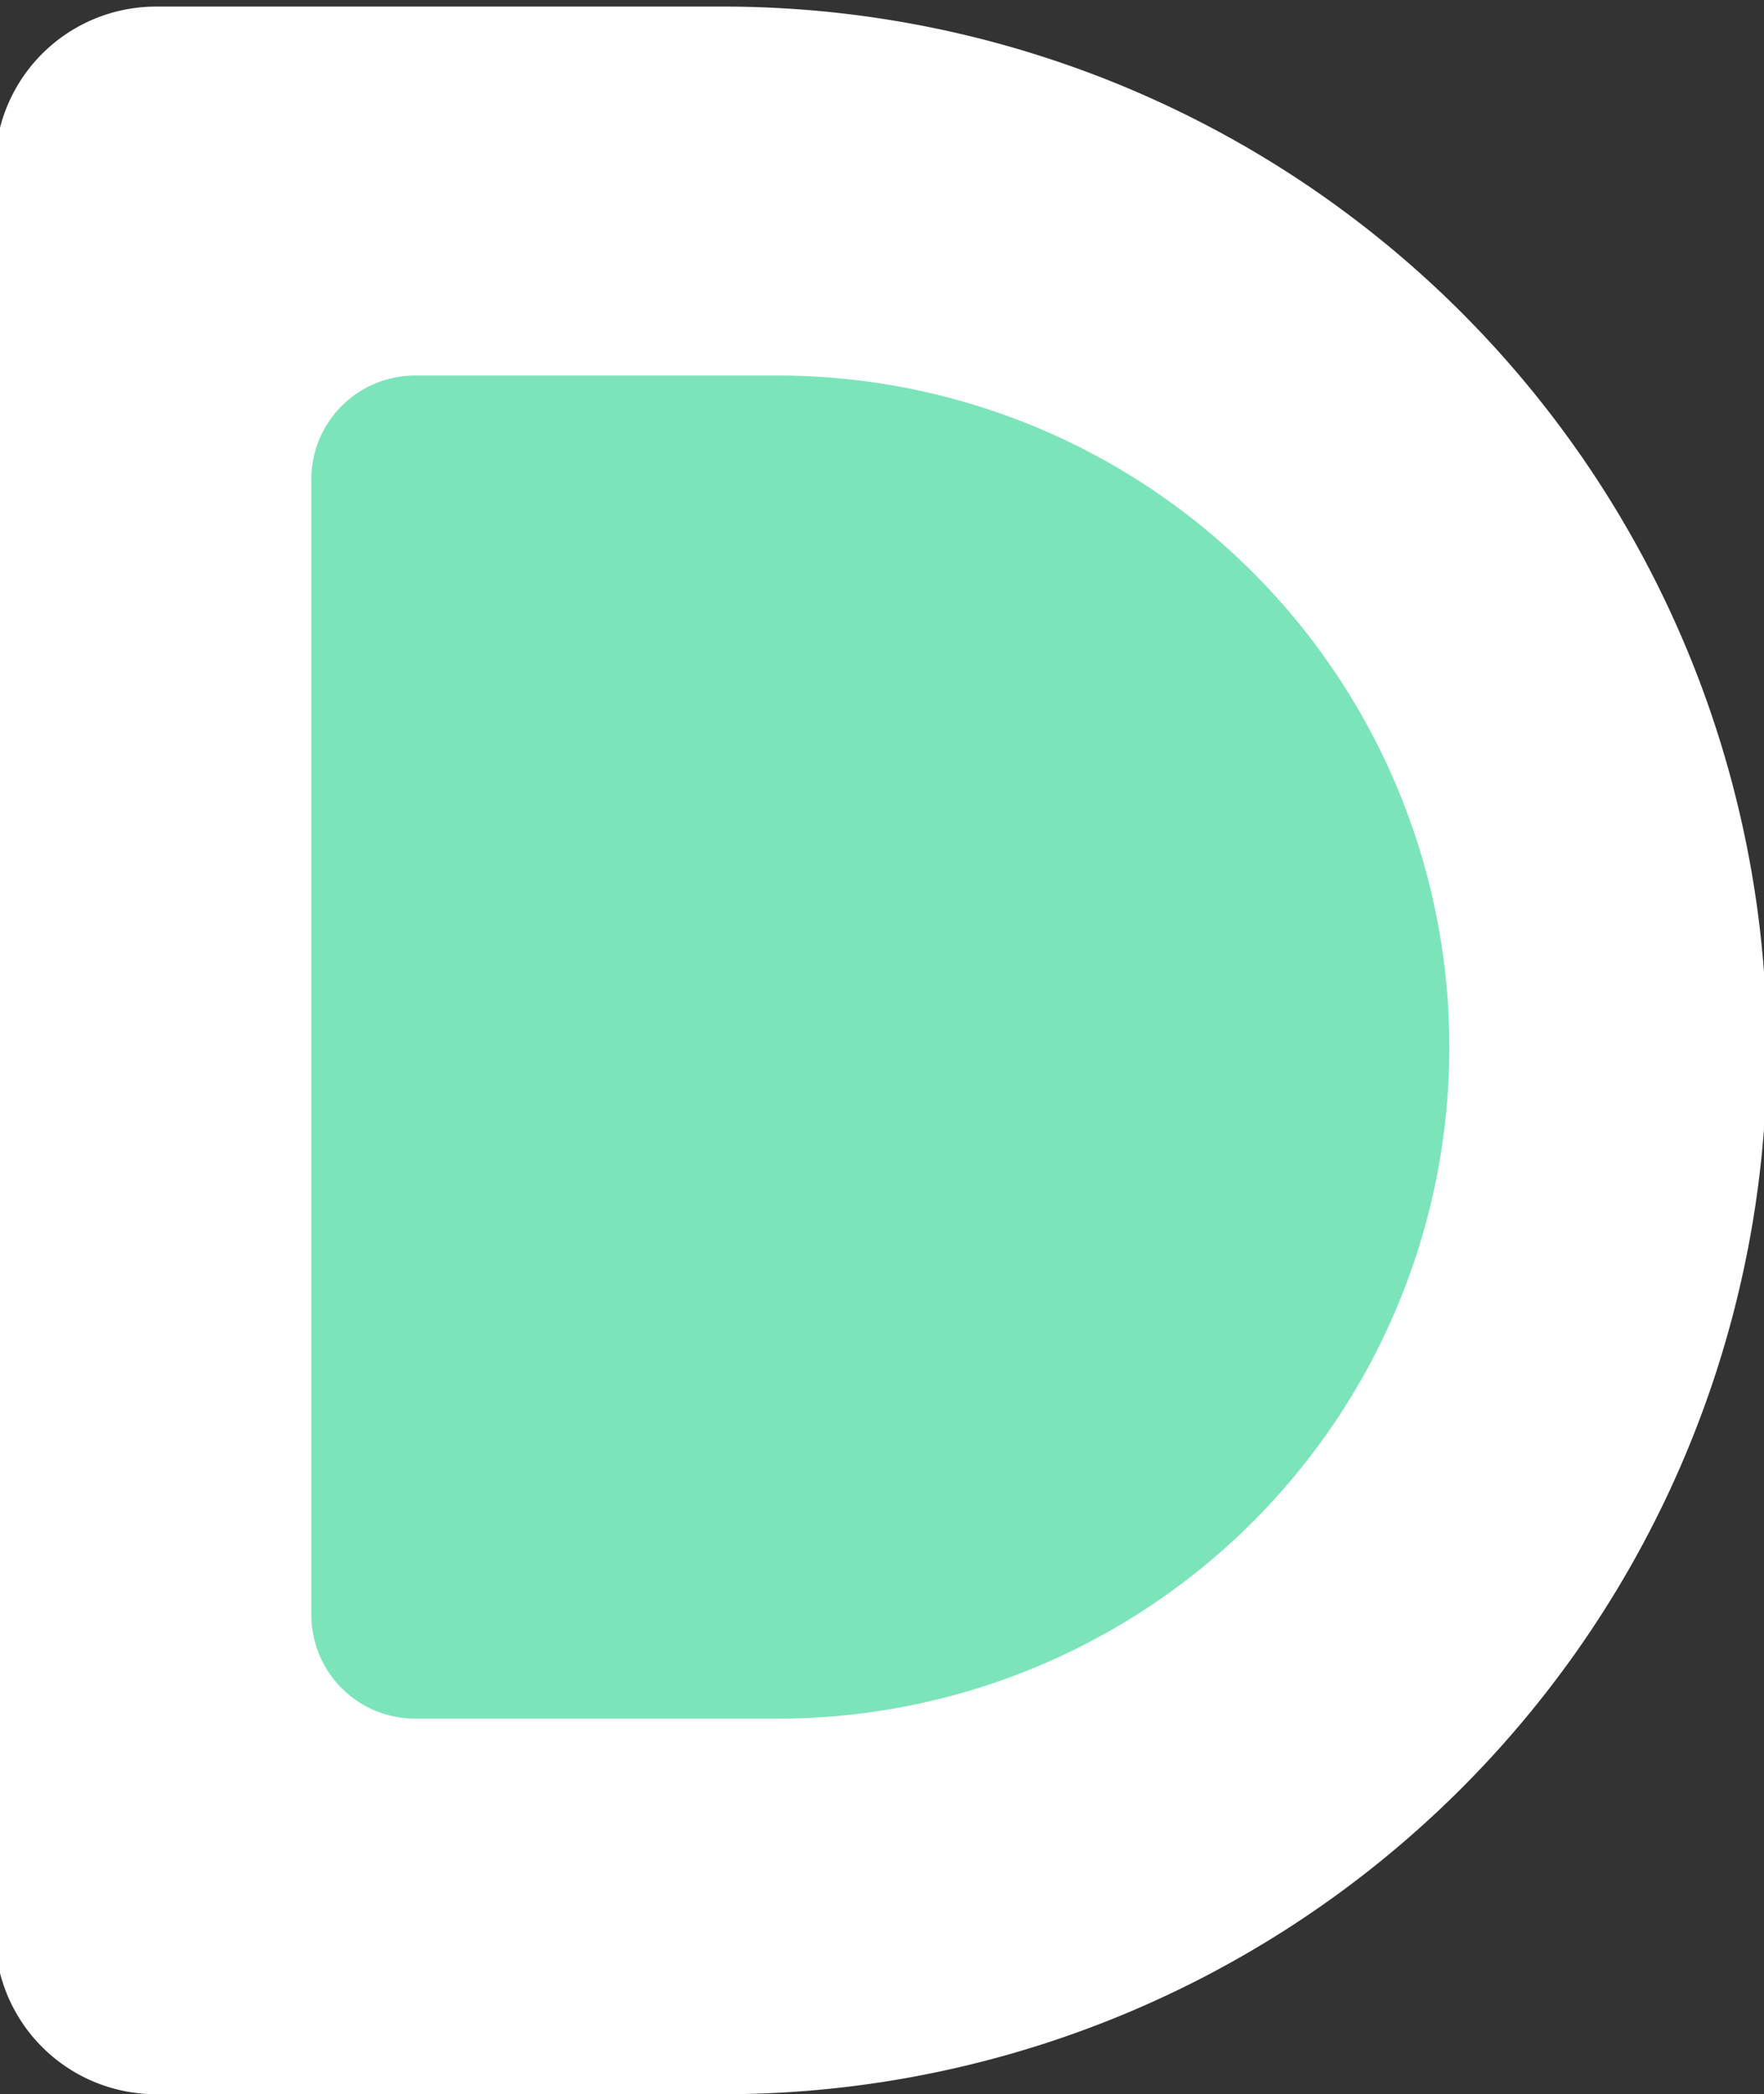 <svg xmlns="http://www.w3.org/2000/svg" xmlns:xlink="http://www.w3.org/1999/xlink" width="107" height="127" viewBox="0 0 107 127">
  <rect x="0" y="0" width="107" height="127" fill="#333333" stroke="none"/>
  <defs>
    <clipPath id="clip-dunbar-outline">
      <rect width="107" height="127"/>
    </clipPath>
  </defs>
  <g id="dunbar-outline" clip-path="url(#clip-dunbar-outline)">
    <path id="DunbarLogoMock" d="M0,9.783A9.769,9.769,0,0,1,9.755,0H44.184a63.3,63.3,0,0,1,0,126.6H9.755A9.769,9.769,0,0,1,0,116.817Z" transform="translate(-0.305 0.4)" fill="#fff"/>
    <path id="DunbarLogoMock-2" data-name="DunbarLogoMock" d="M0,6.294A6.294,6.294,0,0,1,6.294,0H28.507a40.725,40.725,0,0,1,0,81.449H6.294A6.294,6.294,0,0,1,0,75.155Z" transform="translate(18.884 22.775)" fill="#7ce4bb"/>
  </g>
</svg>
